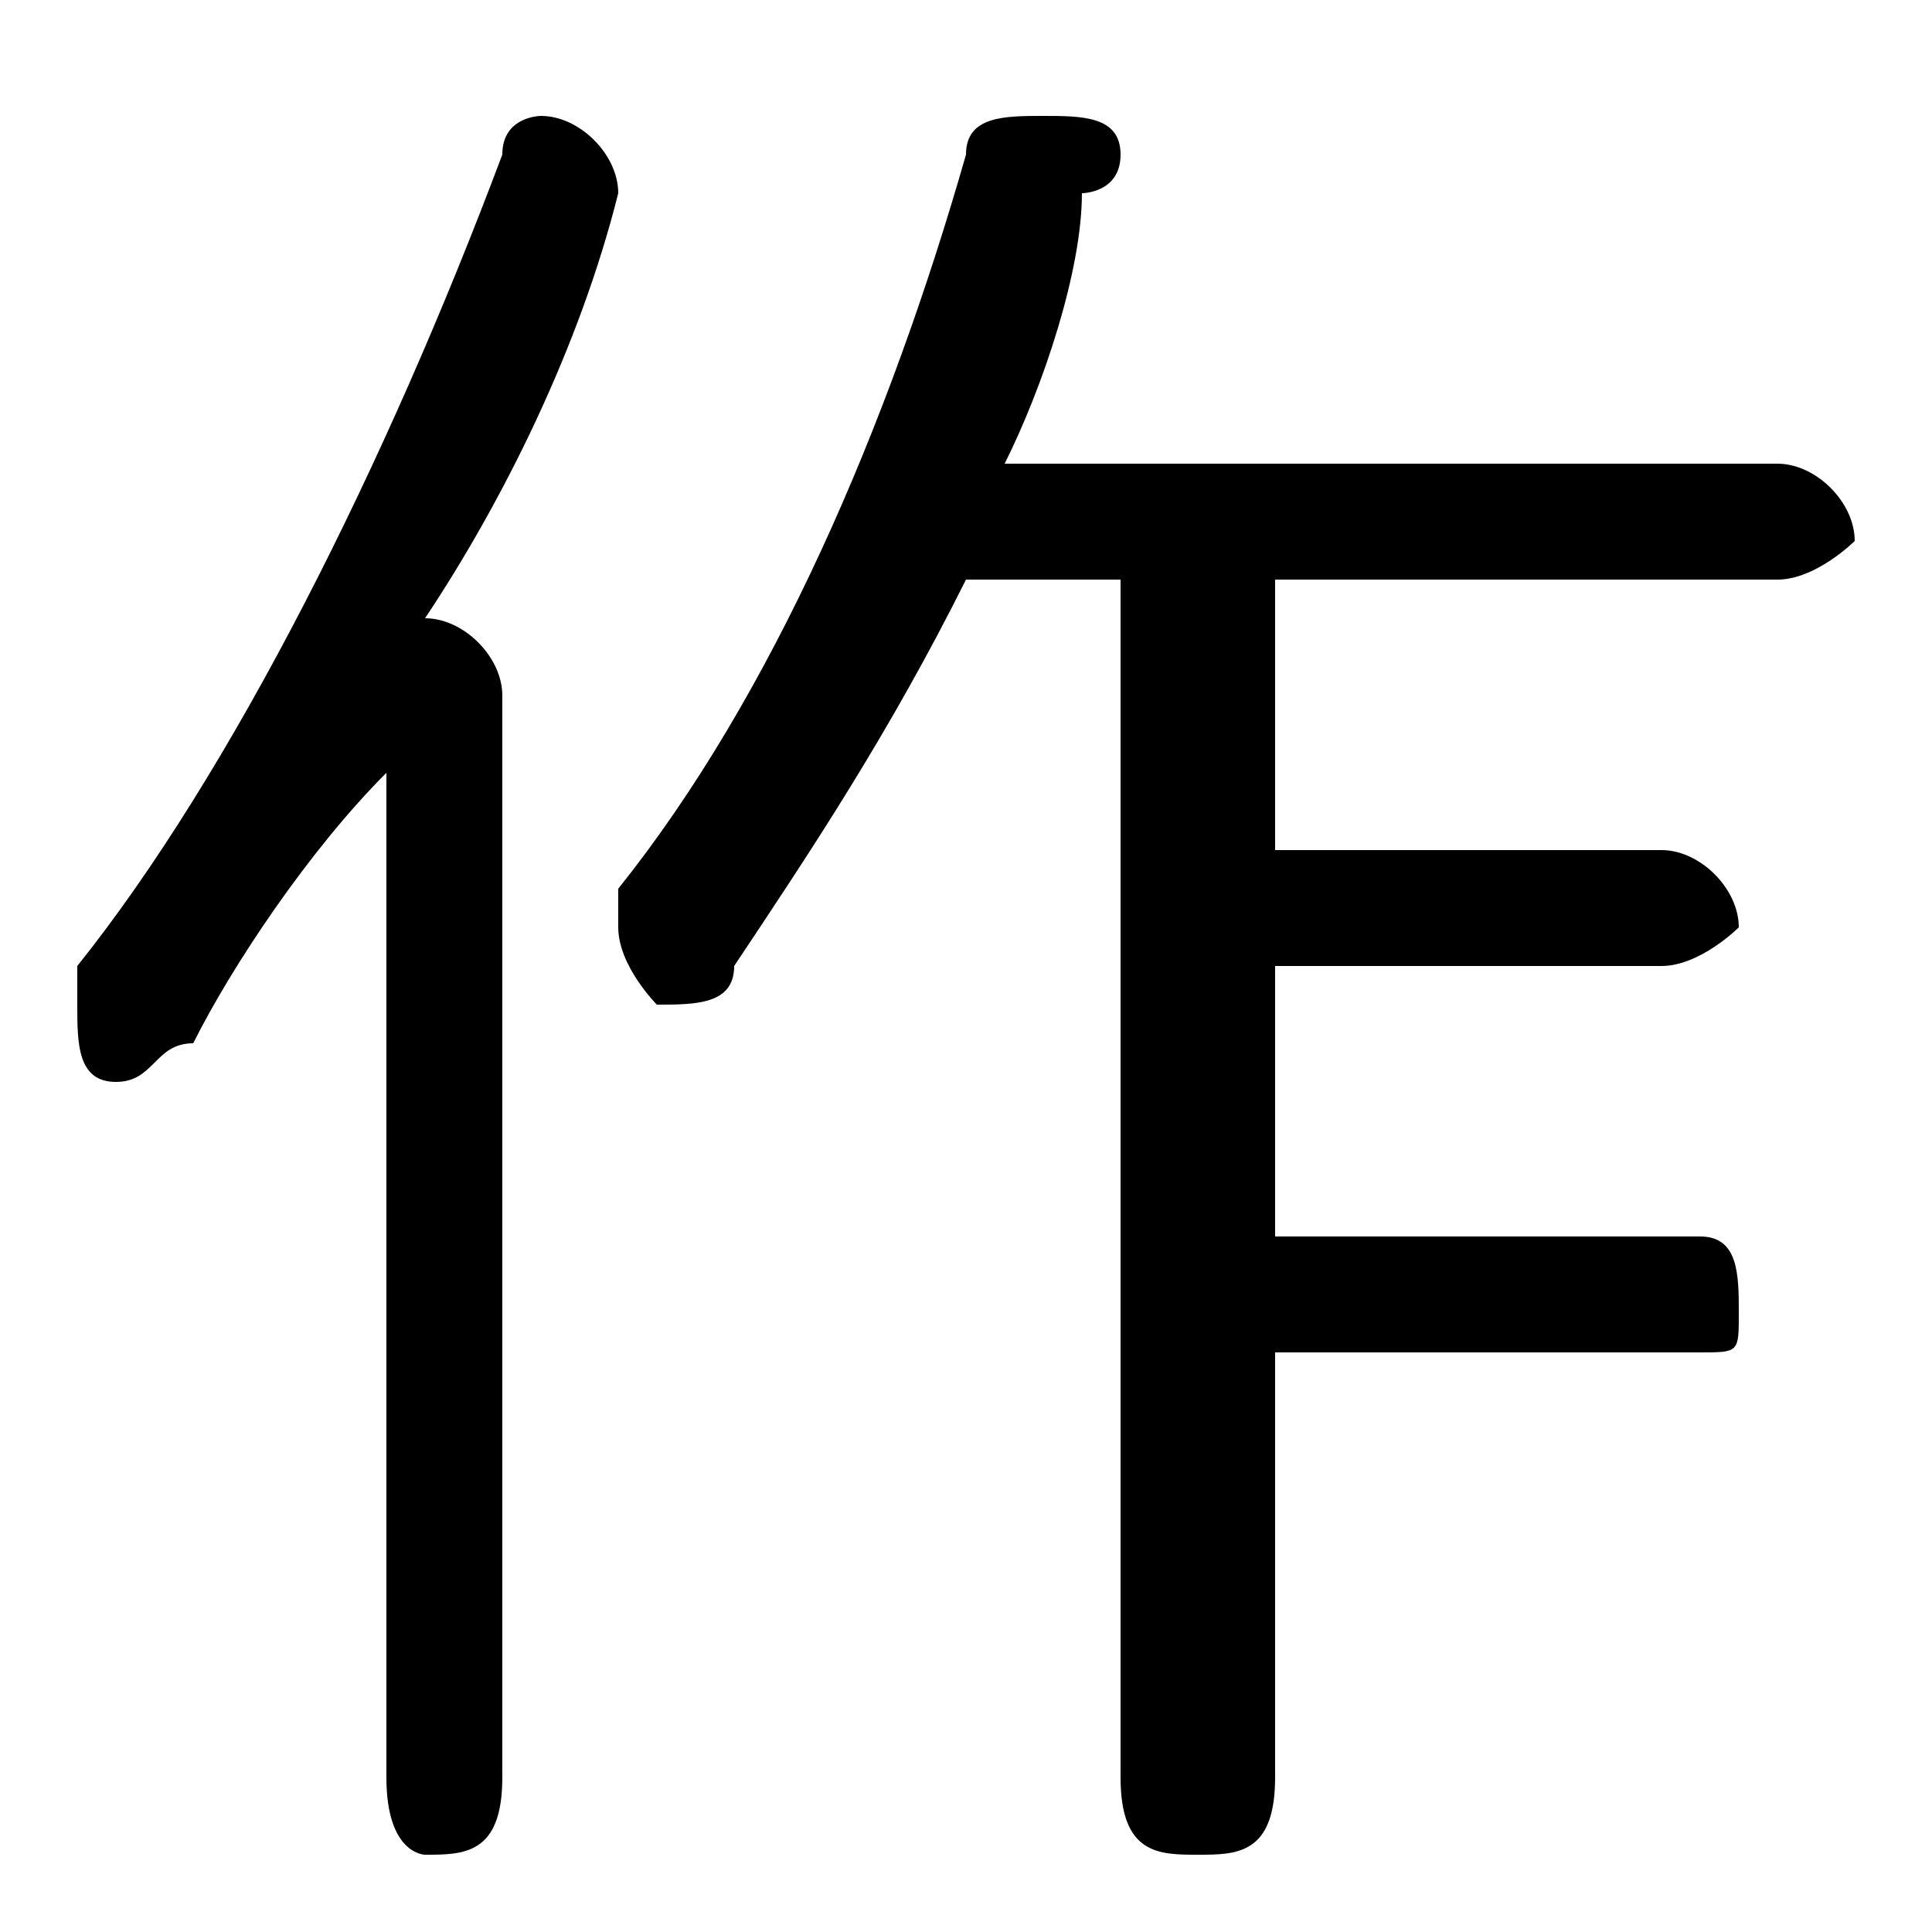 <svg xmlns="http://www.w3.org/2000/svg" viewBox="0 -44.0 50.0 50.0">
    <rect x="0" y="-44.0" width="50.0" height="50.0" fill="#808080" stroke="none"/>
    <g transform="scale(1, -1)">
        <!-- ボディの枠 -->
        <rect x="0" y="-6.0" width="50.0" height="50.0"
            stroke="white" fill="white"/>
        <!-- グリフ座標系の原点 -->
        <circle cx="0" cy="0" r="5" fill="white"/>
        <!-- グリフのアウトライン -->
        <g style="fill:black;stroke:#000000;stroke-width:0;stroke-linecap:round;stroke-linejoin:round;">
        <path d="M 29.0 29.0 L 29.0 -2.0 C 29.0 -4.0 30.0 -4.0 31.0 -4.0 C 32.0 -4.0 33.0 -4.0 33.0 -2.0 L 33.0 9.0 L 44.0 9.0 C 45.0 9.0 45.0 9.0 45.0 10.0 C 45.0 11.0 45.0 12.0 44.0 12.0 L 33.0 12.0 L 33.0 19.0 L 43.0 19.0 C 44.0 19.0 45.0 20.0 45.0 20.0 C 45.0 21.0 44.0 22.0 43.0 22.0 L 33.0 22.0 L 33.0 29.0 L 46.0 29.0 C 47.0 29.0 48.0 30.0 48.0 30.0 C 48.0 31.0 47.0 32.0 46.0 32.0 L 26.0 32.0 C 27.0 34.0 28.0 37.0 28.0 39.0 C 28.0 39.0 29.0 39.0 29.0 40.0 C 29.0 41.0 28.0 41.0 27.0 41.0 C 26.0 41.0 25.0 41.0 25.0 40.0 C 23.0 33.0 20.0 26.0 16.0 21.0 C 16.0 21.0 16.0 20.0 16.0 20.0 C 16.0 19.0 17.0 18.0 17.0 18.0 C 18.0 18.0 19.0 18.0 19.0 19.0 C 21.0 22.0 23.0 25.0 25.0 29.0 Z M 10.0 -2.0 C 10.0 -4.0 11.0 -4.0 11.0 -4.0 C 12.0 -4.0 13.0 -4.0 13.0 -2.0 L 13.0 26.0 C 13.0 27.0 12.0 28.0 11.0 28.0 C 13.0 31.0 15.0 35.0 16.0 39.0 C 16.0 39.0 16.0 39.0 16.0 39.0 C 16.0 40.0 15.0 41.0 14.0 41.0 C 14.0 41.0 13.0 41.0 13.0 40.0 C 10.0 32.0 6.0 24.0 2.0 19.0 C 2.0 19.0 2.0 18.0 2.0 18.0 C 2.0 17.0 2.0 16.0 3.0 16.0 C 4.0 16.0 4.0 17.0 5.0 17.0 C 6.0 19.0 8.0 22.0 10.0 24.0 Z"/>
    </g>
    </g>
</svg>
